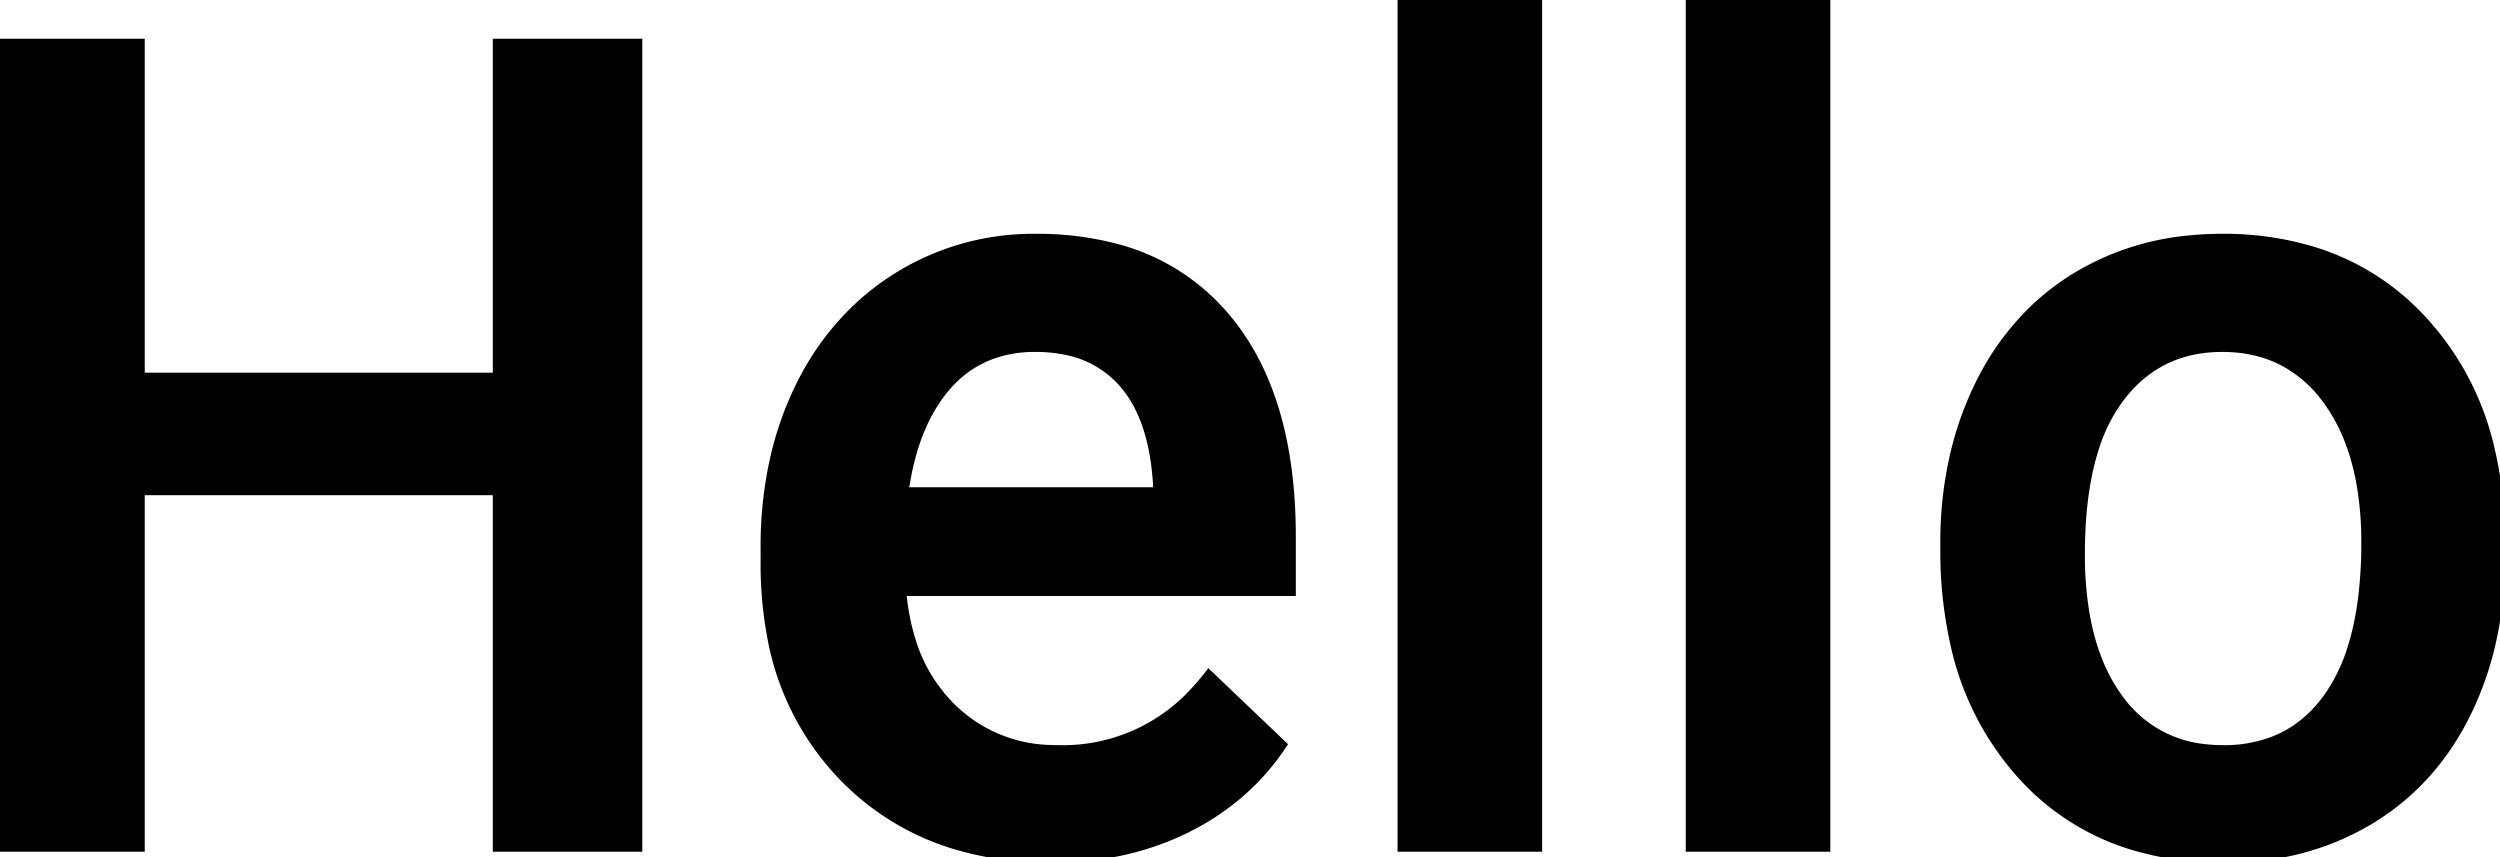 <svg width="221.534" height="75.978" viewBox="0 0 221.534 75.978" xmlns="http://www.w3.org/2000/svg"><g id="svgGroup" stroke-linecap="round" fill-rule="evenodd" font-size="9pt" stroke="#000" stroke-width="0.25mm" fill="black" style="stroke:#000;stroke-width:0.25mm;fill:black"><path d="M 56.445 3.906 L 56.445 75 L 44.141 75 L 44.141 43.408 L 12.354 43.408 L 12.354 75 L 0 75 L 0 3.906 L 12.354 3.906 L 12.354 33.496 L 44.141 33.496 L 44.141 3.906 L 56.445 3.906 Z" id="0" vector-effect="non-scaling-stroke"/><path d="M 67.871 49.951 L 67.871 48.486 A 35.138 35.138 0 0 1 68.732 40.557 A 28.761 28.761 0 0 1 70.923 34.351 A 24.03 24.03 0 0 1 76.137 27.23 A 22.547 22.547 0 0 1 79.492 24.658 A 22.655 22.655 0 0 1 91.797 21.191 A 27.141 27.141 0 0 1 98.636 22.005 A 18.839 18.839 0 0 1 108.472 28.076 Q 113.419 33.865 114.206 43.693 A 48.424 48.424 0 0 1 114.355 47.559 L 114.355 52.344 L 79.834 52.344 A 20.067 20.067 0 0 0 80.728 56.953 A 14.162 14.162 0 0 0 84.204 62.695 A 12.964 12.964 0 0 0 93.085 66.487 A 17.149 17.149 0 0 0 93.848 66.504 A 15.867 15.867 0 0 0 105.928 61.321 A 20.296 20.296 0 0 0 107.129 59.912 L 113.525 66.016 Q 110.352 70.752 105.054 73.364 Q 99.756 75.977 93.164 75.977 A 29.112 29.112 0 0 1 84.705 74.804 A 22.906 22.906 0 0 1 74.878 68.872 A 23.847 23.847 0 0 1 68.395 56.061 A 34.105 34.105 0 0 1 67.871 49.951 Z M 80.029 43.652 L 102.637 43.652 L 102.637 42.773 Q 102.373 38.744 101.014 36.044 A 10.089 10.089 0 0 0 99.463 33.765 A 9.128 9.128 0 0 0 94.284 30.941 A 13.439 13.439 0 0 0 91.748 30.713 A 11.314 11.314 0 0 0 87.963 31.321 A 9.682 9.682 0 0 0 83.862 34.131 Q 80.859 37.549 80.029 43.652 Z" id="1" vector-effect="non-scaling-stroke"/><path d="M 136.182 0 L 136.182 75 L 124.316 75 L 124.316 0 L 136.182 0 Z" id="2" vector-effect="non-scaling-stroke"/><path d="M 161.719 0 L 161.719 75 L 149.854 75 L 149.854 0 L 161.719 0 Z" id="3" vector-effect="non-scaling-stroke"/><path d="M 172.412 48.682 L 172.412 48.096 A 33.799 33.799 0 0 1 173.385 39.848 A 28.661 28.661 0 0 1 175.488 34.106 A 23.459 23.459 0 0 1 180.379 27.381 A 21.699 21.699 0 0 1 184.131 24.536 A 23.484 23.484 0 0 1 194.057 21.329 A 29.207 29.207 0 0 1 196.924 21.191 A 27.079 27.079 0 0 1 204.947 22.328 A 21.726 21.726 0 0 1 214.282 28.076 A 24.918 24.918 0 0 1 220.625 39.979 A 35.053 35.053 0 0 1 221.484 46.338 L 221.533 49.121 A 34.842 34.842 0 0 1 220.686 56.953 A 28.508 28.508 0 0 1 218.53 63.086 Q 215.527 69.238 209.937 72.607 A 23.518 23.518 0 0 1 200.197 75.81 A 29.532 29.532 0 0 1 197.021 75.977 A 27.135 27.135 0 0 1 188.82 74.794 A 21.601 21.601 0 0 1 179.126 68.53 A 25.308 25.308 0 0 1 173.282 56.966 A 37.314 37.314 0 0 1 172.412 48.682 Z M 184.277 49.121 A 31.886 31.886 0 0 0 184.64 54.091 Q 185.056 56.725 185.951 58.856 A 14.884 14.884 0 0 0 187.646 61.89 A 10.725 10.725 0 0 0 195.384 66.413 A 14.306 14.306 0 0 0 197.021 66.504 A 12.307 12.307 0 0 0 201.308 65.789 Q 204.334 64.673 206.372 61.816 A 15.512 15.512 0 0 0 208.475 57.491 Q 209.135 55.424 209.444 52.902 A 39.589 39.589 0 0 0 209.717 48.096 A 30.182 30.182 0 0 0 209.315 43.01 Q 208.843 40.253 207.817 38.03 A 15.16 15.16 0 0 0 206.274 35.4 A 11.396 11.396 0 0 0 202.397 31.978 Q 200.181 30.812 197.399 30.721 A 14.525 14.525 0 0 0 196.924 30.713 Q 191.113 30.713 187.695 35.327 A 14.897 14.897 0 0 0 185.563 39.579 Q 184.277 43.491 184.277 49.121 Z" id="4" vector-effect="non-scaling-stroke"/></g></svg>
